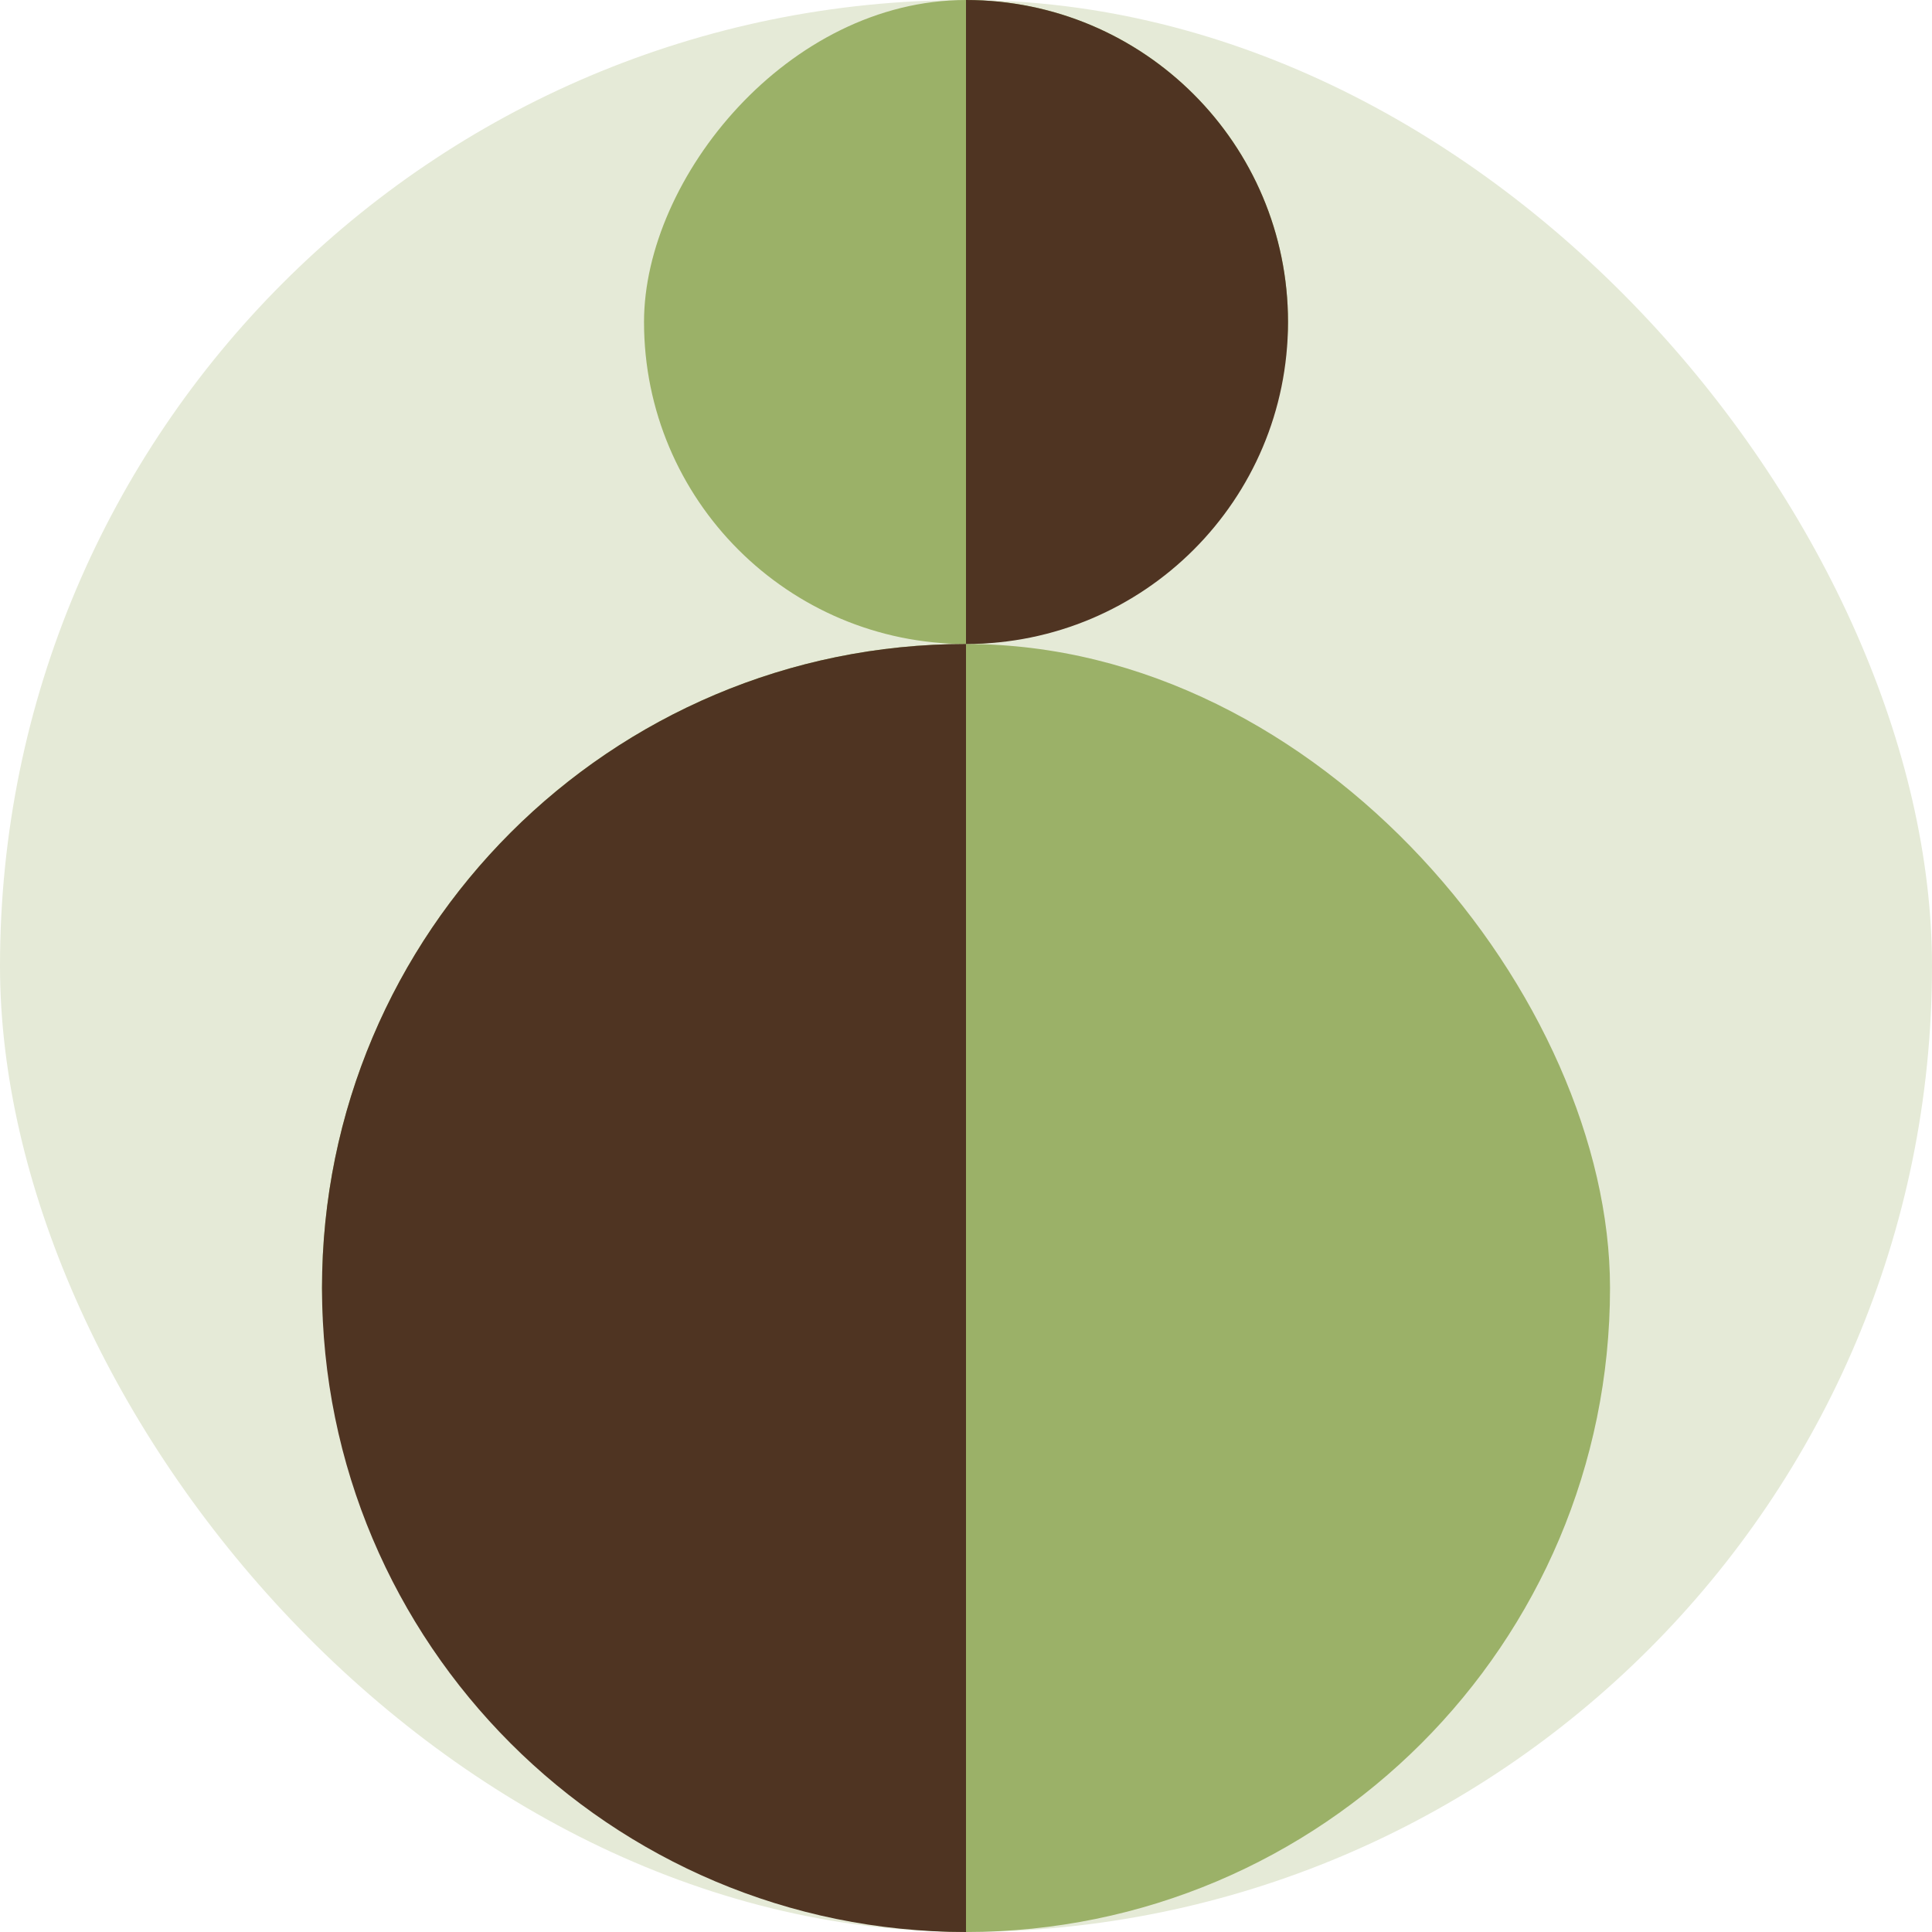 <svg width="64" height="64" viewBox="0 0 64 64" fill="none" xmlns="http://www.w3.org/2000/svg">
<g clip-path="url(#clip0_440_5618)">
<rect width="64" height="64" rx="32" fill="#E5EAD7"/>
<rect x="10.667" y="21.333" width="42.667" height="42.667" rx="21.333" fill="#9BB168"/>
<rect width="21.333" height="21.333" rx="10.667" transform="matrix(-1 0 0 1 42.667 0)" fill="#9BB168"/>
<path fill-rule="evenodd" clip-rule="evenodd" d="M32 21.333V64C20.218 64 10.667 54.448 10.667 42.666C10.667 30.884 20.218 21.333 32 21.333Z" fill="#4F3422"/>
<path fill-rule="evenodd" clip-rule="evenodd" d="M32 0V21.333C37.891 21.333 42.667 16.558 42.667 10.667C42.667 4.776 37.891 0 32 0Z" fill="#4F3422"/>
</g>
<defs>
<clipPath id="clip0_440_5618">
<rect width="64" height="64" rx="32" fill="white"/>
</clipPath>
</defs>
</svg>
